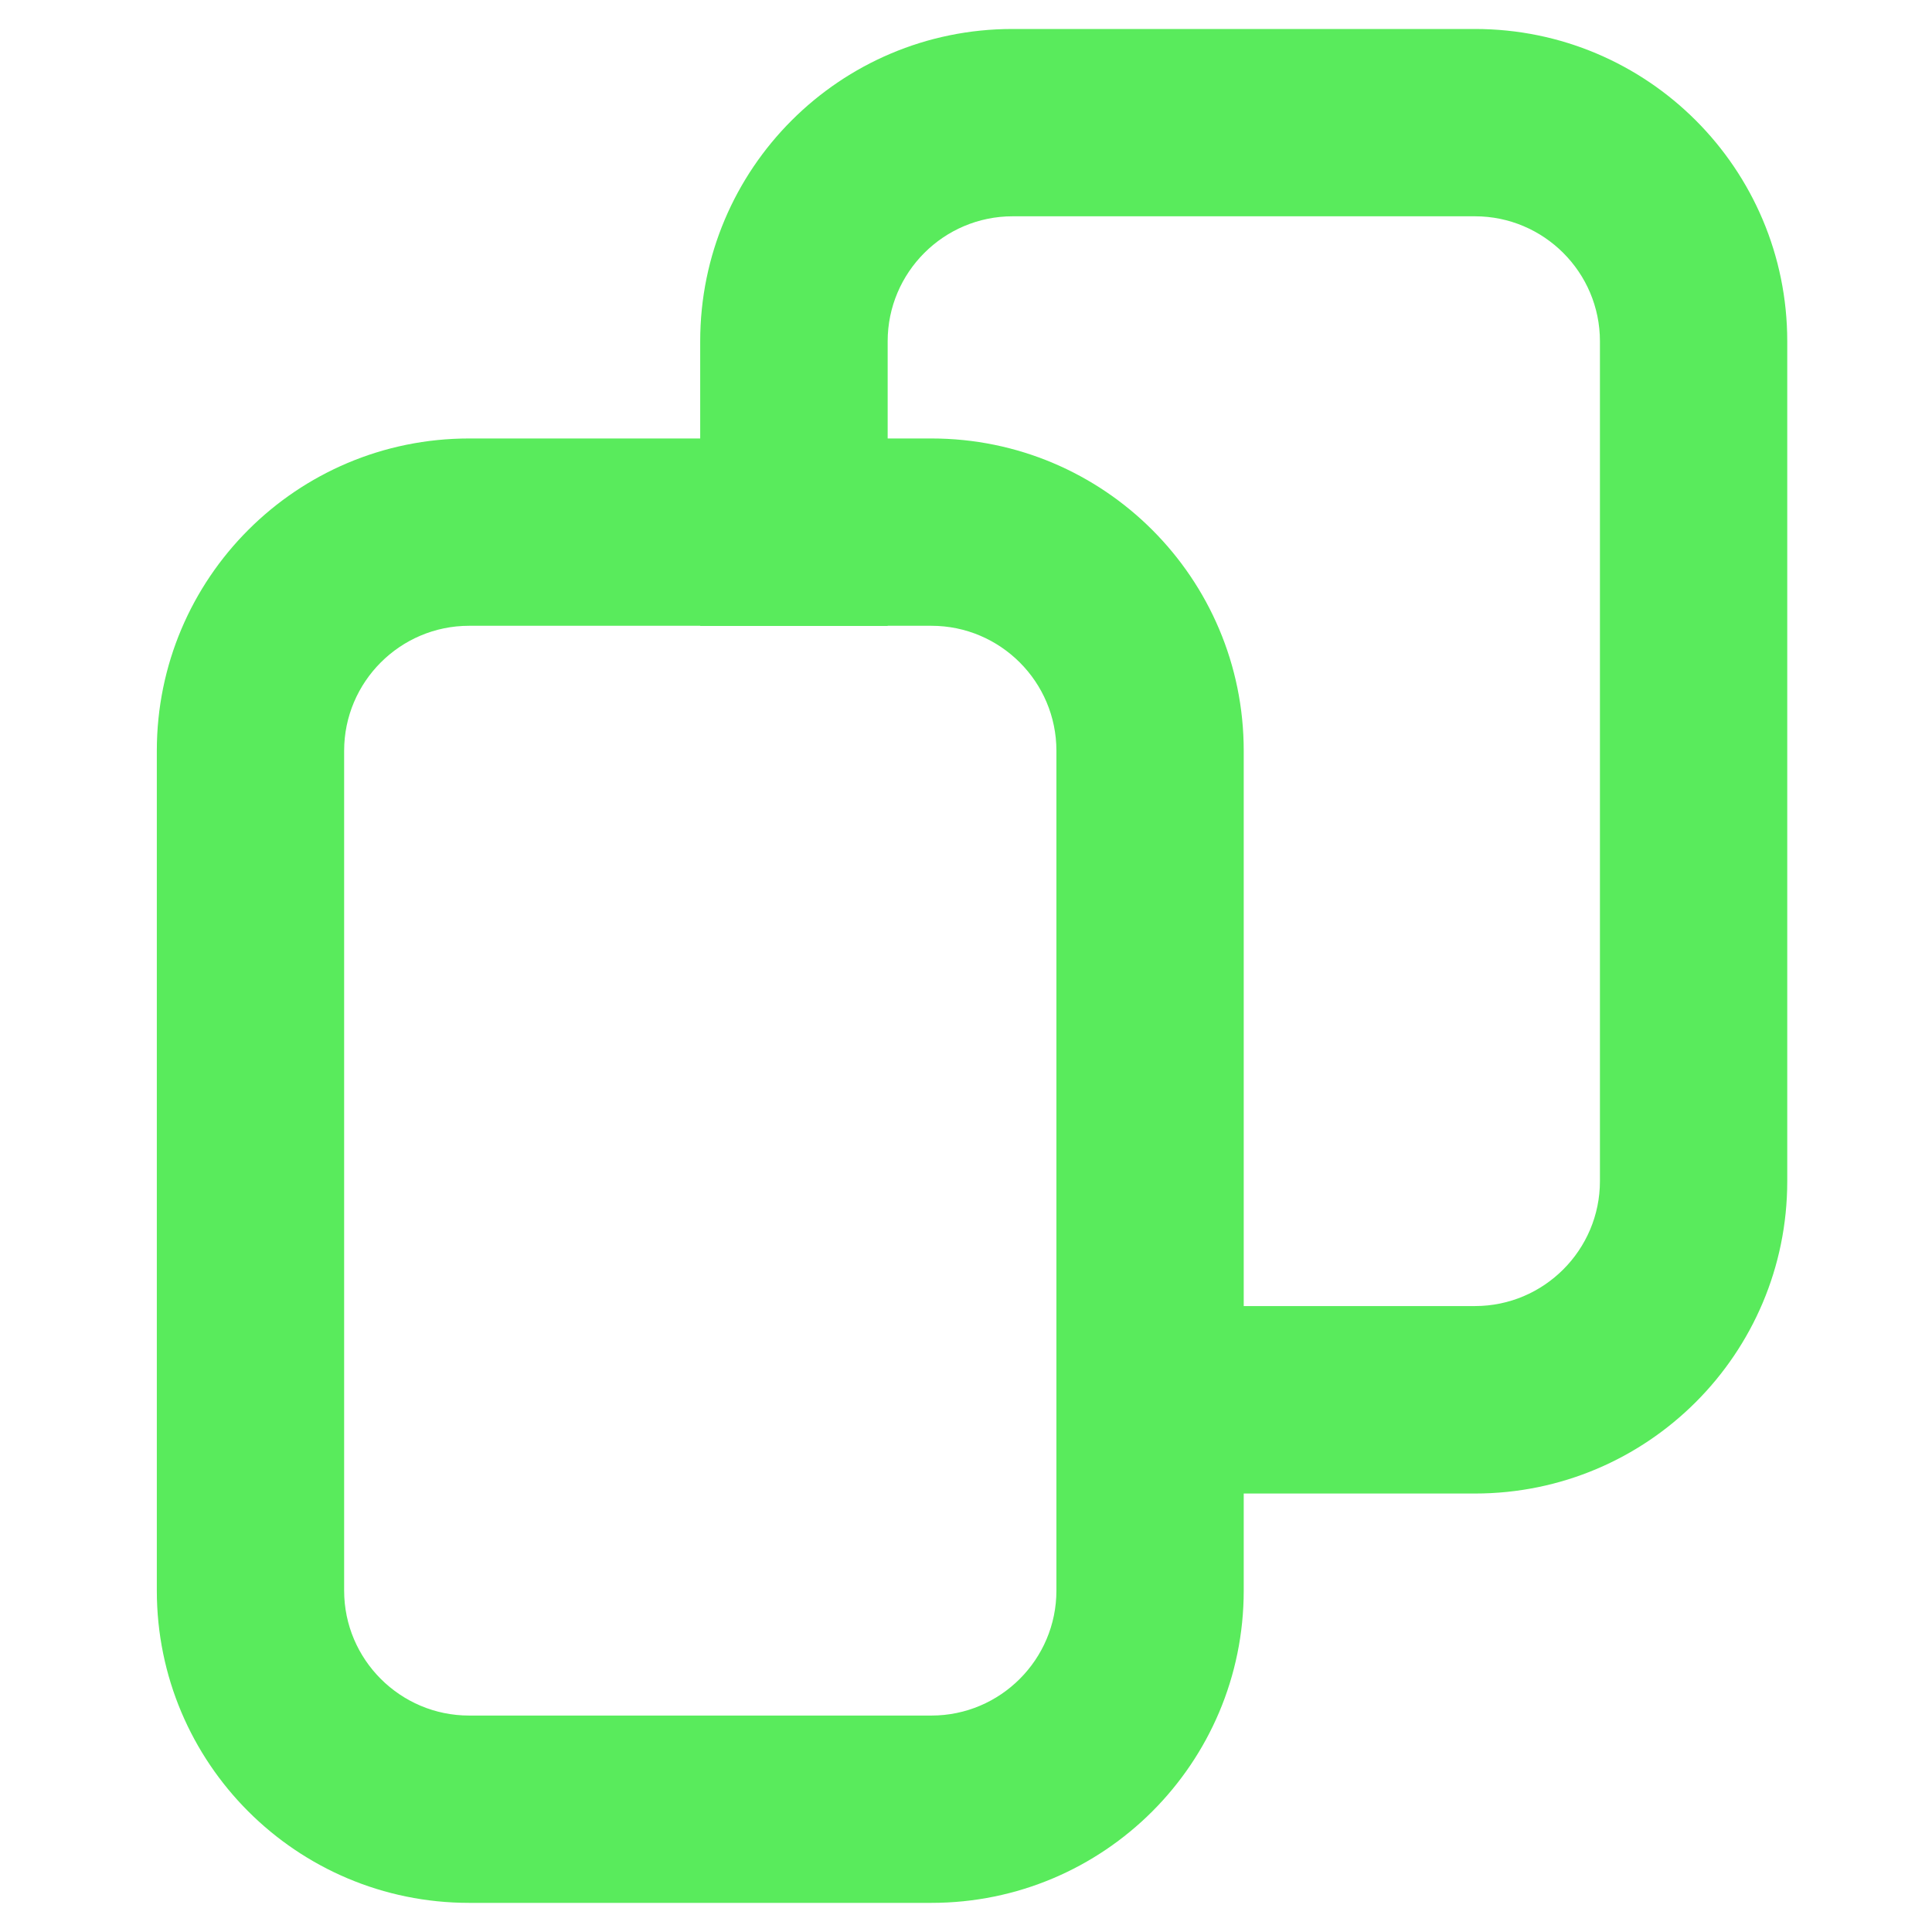 <?xml version="1.0" encoding="UTF-8"?>
<svg id="Layer_1" data-name="Layer 1" xmlns="http://www.w3.org/2000/svg" viewBox="0 0 128 128">
  <defs>
    <style>
      .cls-1 {
        fill: #59eb5c;
        stroke-width: 0px;
      }
    </style>
  </defs>
  <path class="cls-1" d="m61.71,29.05h-30.63c-11.43,0-20.69,9.26-20.69,20.69v55.64c0,11.43,9.26,20.69,20.69,20.69h30.63c11.43,0,20.69-9.26,20.69-20.69v-55.64c0-11.43-9.26-20.69-20.69-20.69Zm8.28,76.33c0,4.56-3.71,8.28-8.28,8.28h-30.63c-4.56,0-8.28-3.71-8.28-8.28v-55.64c0-4.56,3.71-8.28,8.28-8.28h30.63c4.56,0,8.28,3.71,8.28,8.28v55.64Z"/>
  <path class="cls-1" d="m97.71,1.92h-30.63c-11.43,0-20.69,9.26-20.69,20.69v18.86h12.42v-18.86c0-4.56,3.71-8.28,8.28-8.28h30.63c4.56,0,8.28,3.71,8.28,8.28v55.64c0,4.56-3.71,8.28-8.28,8.28h-27.73v12.42h27.73c11.43,0,20.69-9.26,20.69-20.69V22.61c0-11.43-9.26-20.69-20.69-20.69Z"/>
</svg>